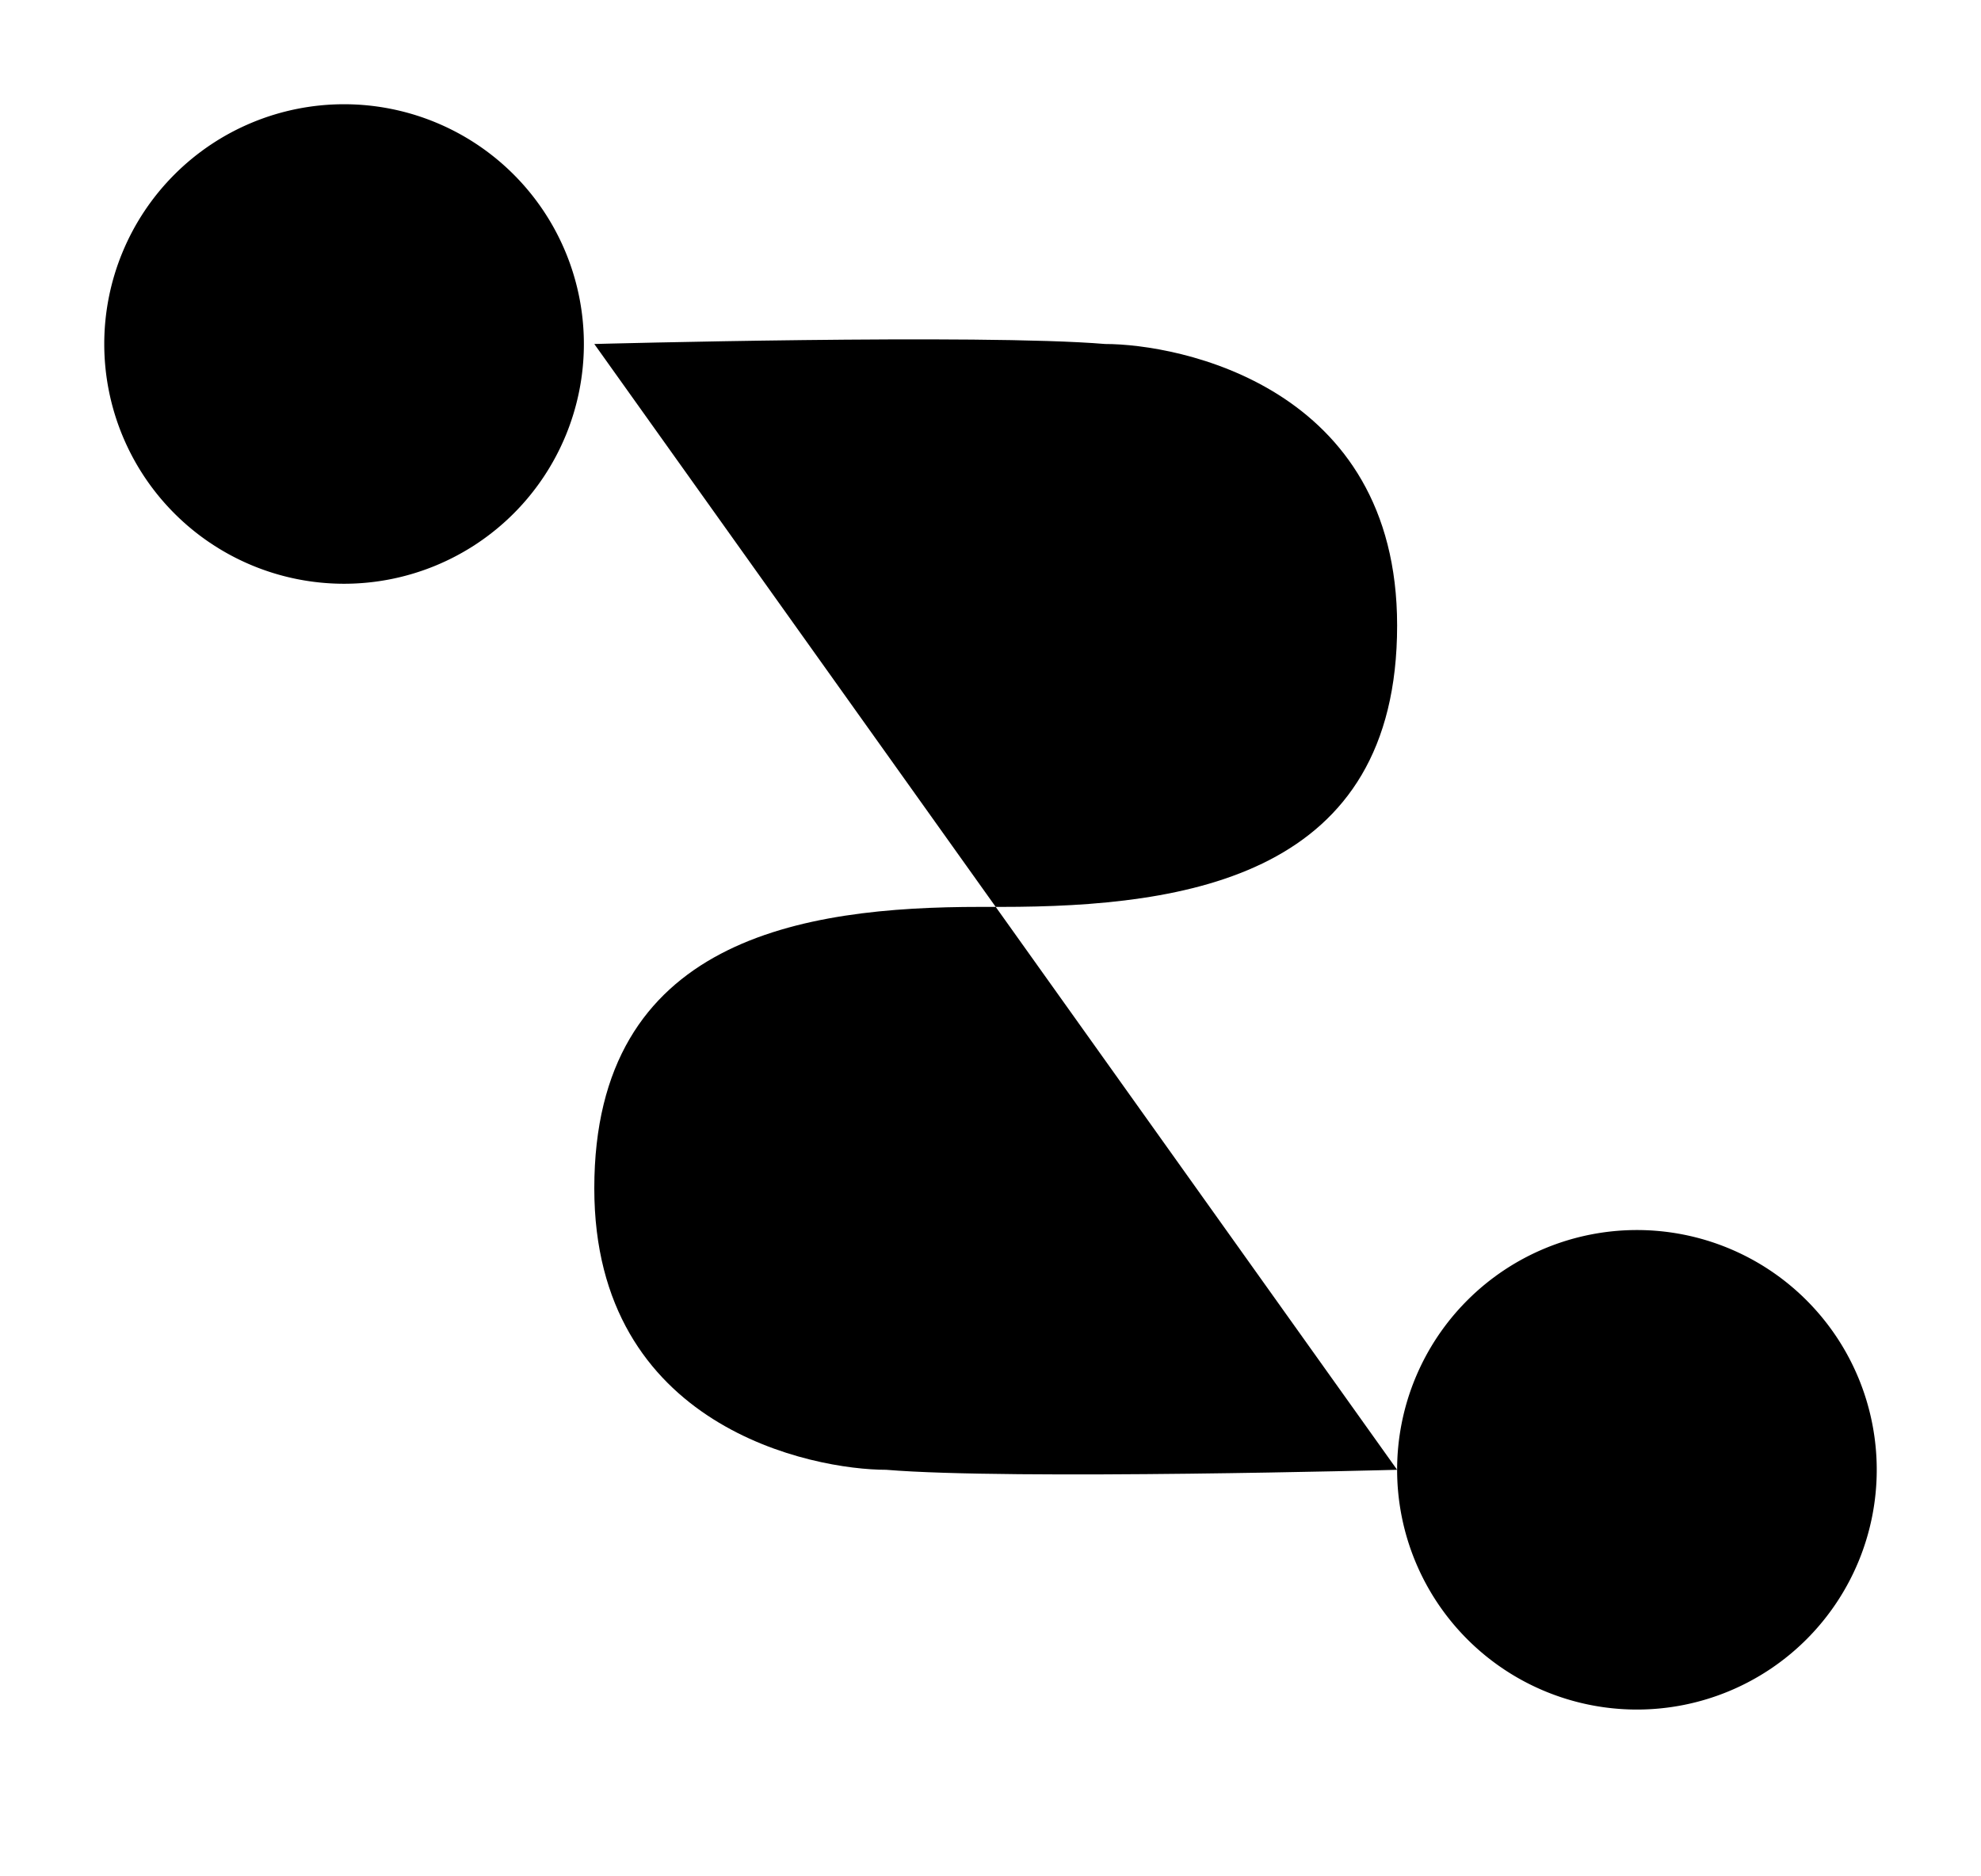 <svg xmlns="http://www.w3.org/2000/svg" width="19" height="18" fill="currentColor" viewBox="0 0 19 18">
  <path d="M3.3 5.6a2.3 2.3 0 1 0 0-4.6 2.3 2.3 0 0 0 0 4.6Z"/>
  <path d="M13.4 14.1s-3.7.1-4.9 0c-.7 0-2.8-.4-2.8-2.7 0-2.4 2-2.7 3.7-2.7h.2c1.8 0 3.8-.3 3.8-2.7 0-2.3-2.1-2.7-2.8-2.7-1.2-.1-4.9 0-4.9 0"/>
  <path d="M15.7 16.4a2.3 2.3 0 1 0 0-4.6 2.3 2.3 0 0 0 0 4.6Z"/>
</svg>
